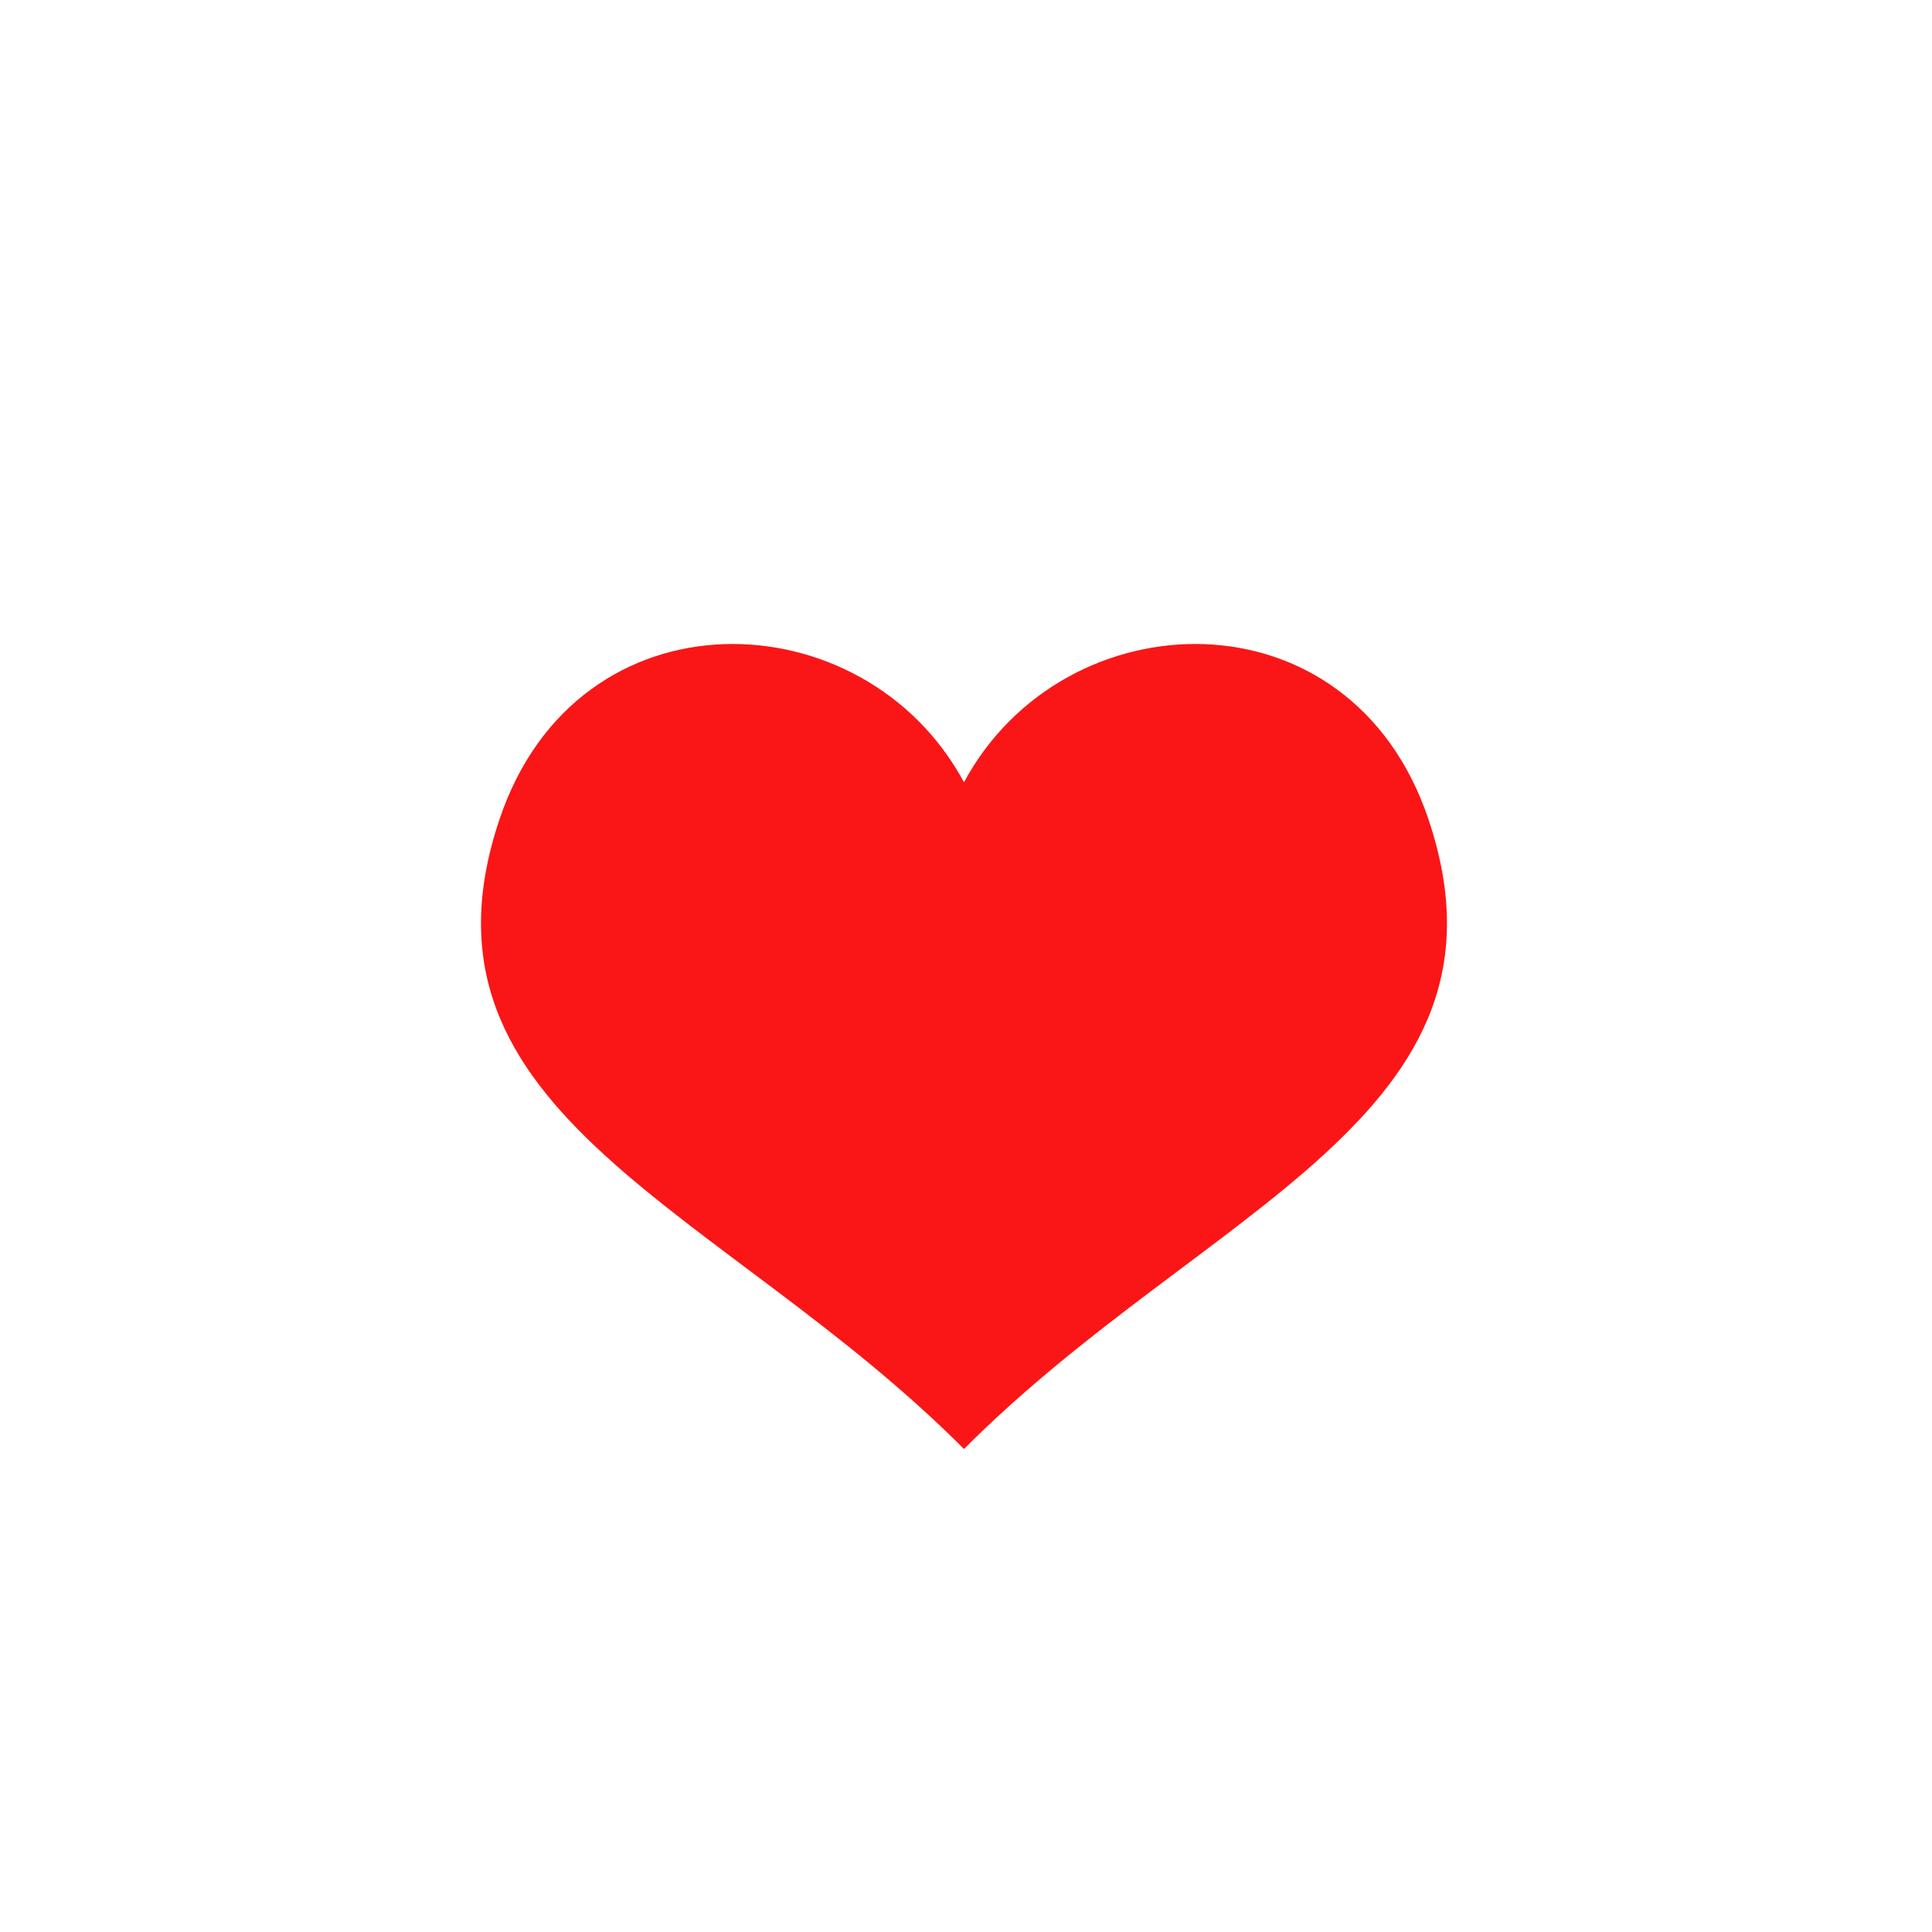 <svg width="24" height="24" viewBox="0 0 24 24" fill="none" xmlns="http://www.w3.org/2000/svg">
<rect width="24" height="24" fill="black" fill-opacity="0"/>
<path d="M11.975 9.718C10.739 7.418 7.175 7.288 6.205 10.178C4.968 13.859 8.987 15 11.975 18C14.963 15 18.982 13.859 17.745 10.178C16.774 7.288 13.211 7.418 11.975 9.718Z" fill="#FA1616"/>
</svg>
